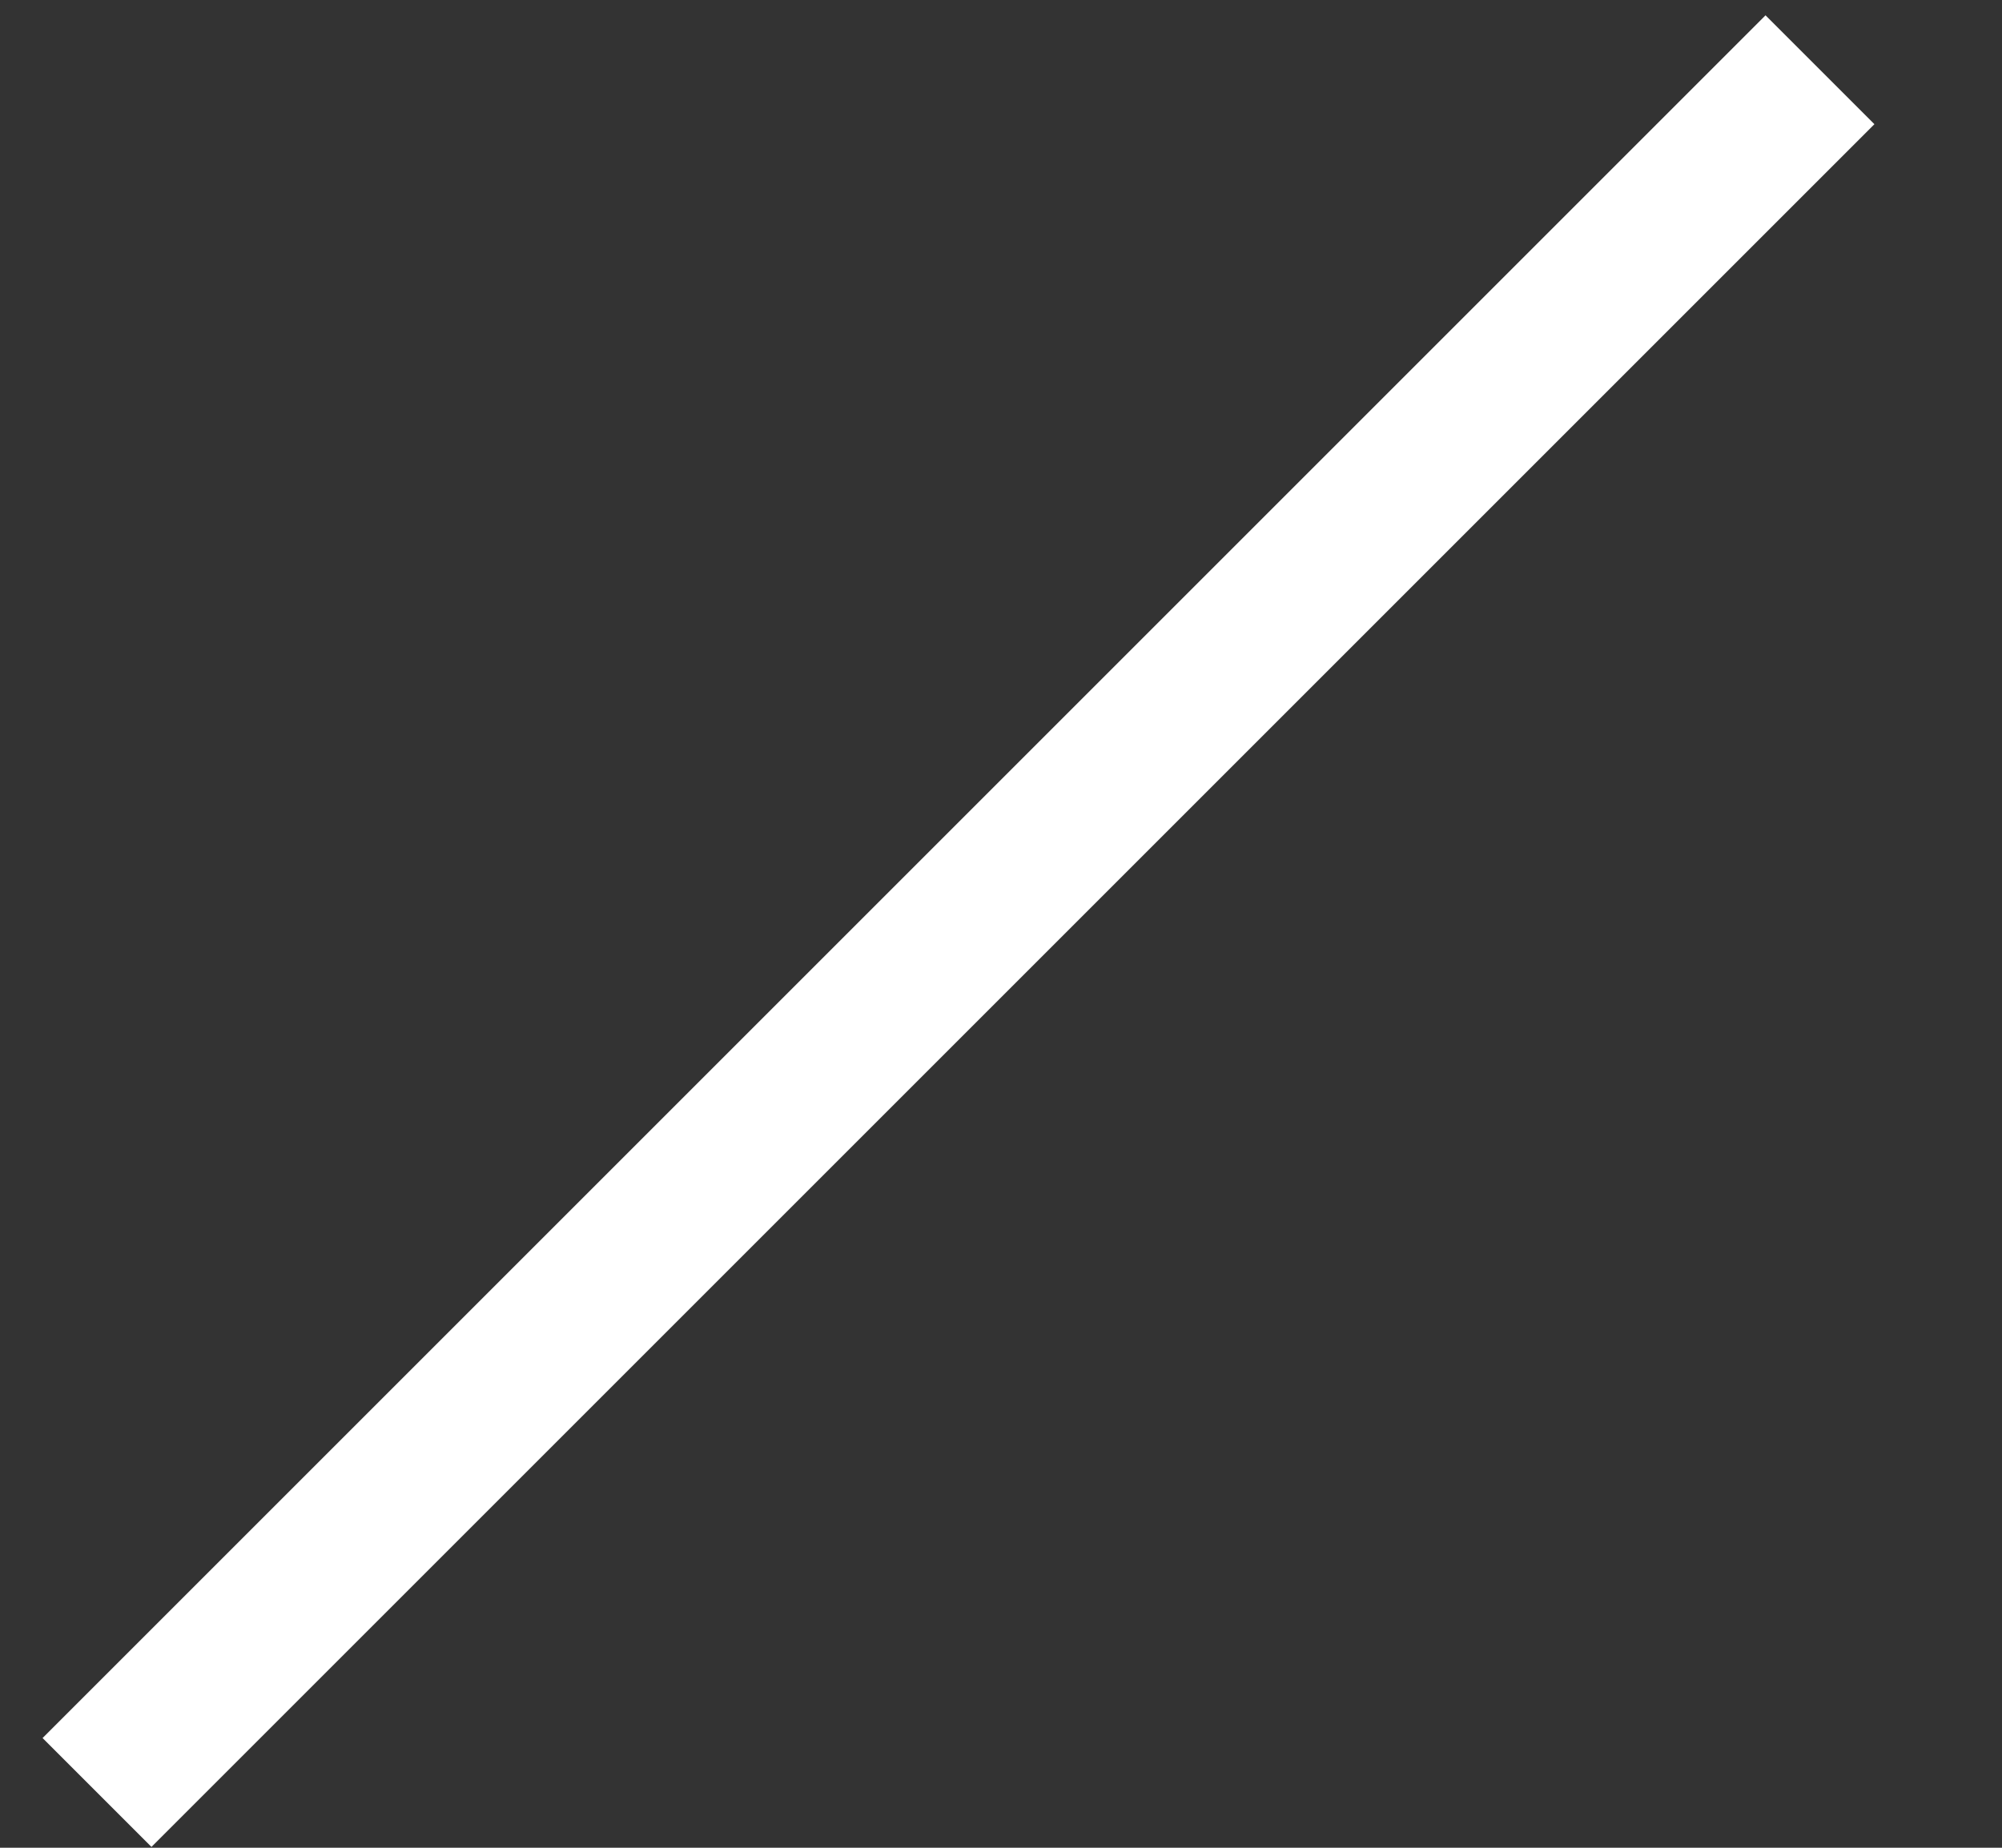<?xml version="1.0" encoding="UTF-8" standalone="no"?>
<svg width="13px" height="12px" viewBox="0 0 13 12" version="1.1" xmlns="http://www.w3.org/2000/svg" xmlns:xlink="http://www.w3.org/1999/xlink">
    <rect x="0" y="0" width="13" height="12" fill="#333333" stroke="none"/>
    <!-- Generator: Sketch 3.8.3 (29802) - http://www.bohemiancoding.com/sketch -->
    <title>Group 2</title>
    <desc>Created with Sketch.</desc>
    <defs></defs>
    <g id="Page-1" stroke="none" stroke-width="1" fill="none" fill-rule="evenodd">
        <g id="public_page_320" transform="translate(-296, -19)" stroke="#FFFFFF">
            <g id="notifcation">
                <g id="close" transform="translate(296, 19)">
                    <g id="Group-2">
                        <path d="M0.63,11.641 L11.818,0.453" id="Path-406"></path>
                    </g>
                </g>
            </g>
        </g>
    </g>
</svg>